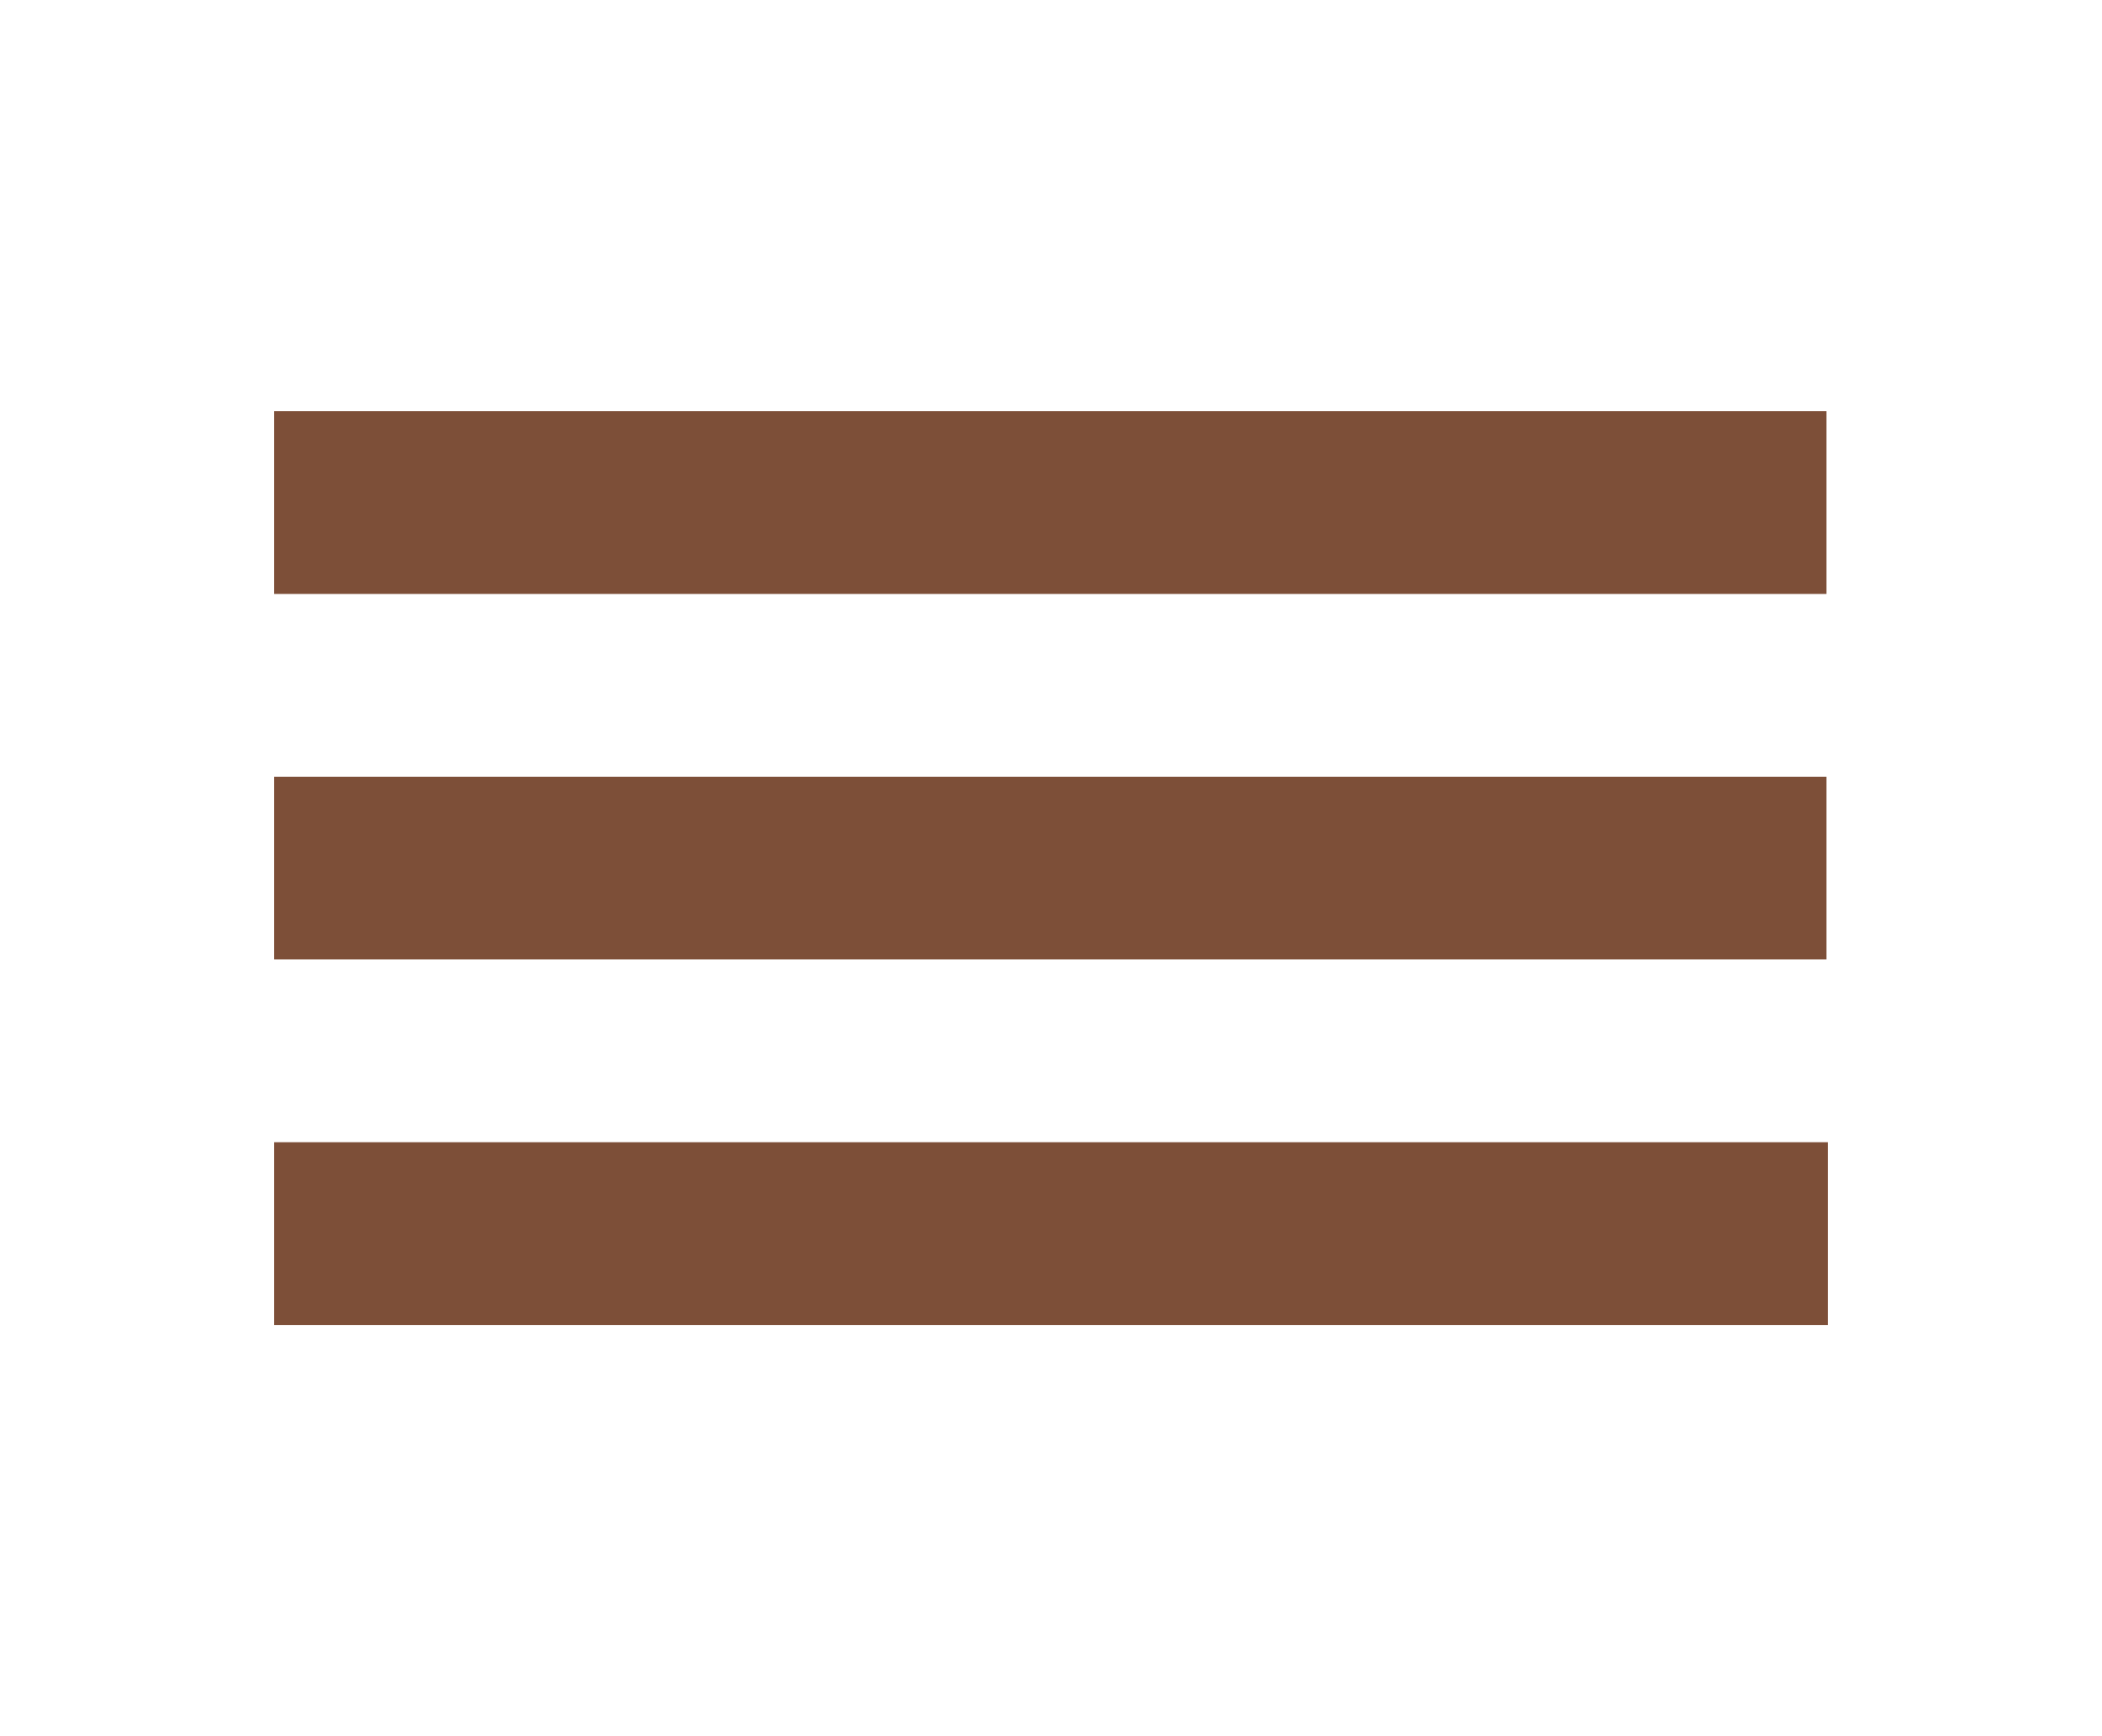 <svg width="46" height="38" viewBox="0 0 46 38" fill="none" xmlns="http://www.w3.org/2000/svg">
<rect width="46" height="38" fill="white"/>
<line x1="6" y1="11" x2="39.971" y2="11" stroke="#7D4F38" stroke-width="4"/>
<line x1="6" y1="19" x2="39.971" y2="19" stroke="#7D4F38" stroke-width="4"/>
<line x1="6" y1="27" x2="40" y2="27" stroke="#7D4F38" stroke-width="4"/>
</svg>
